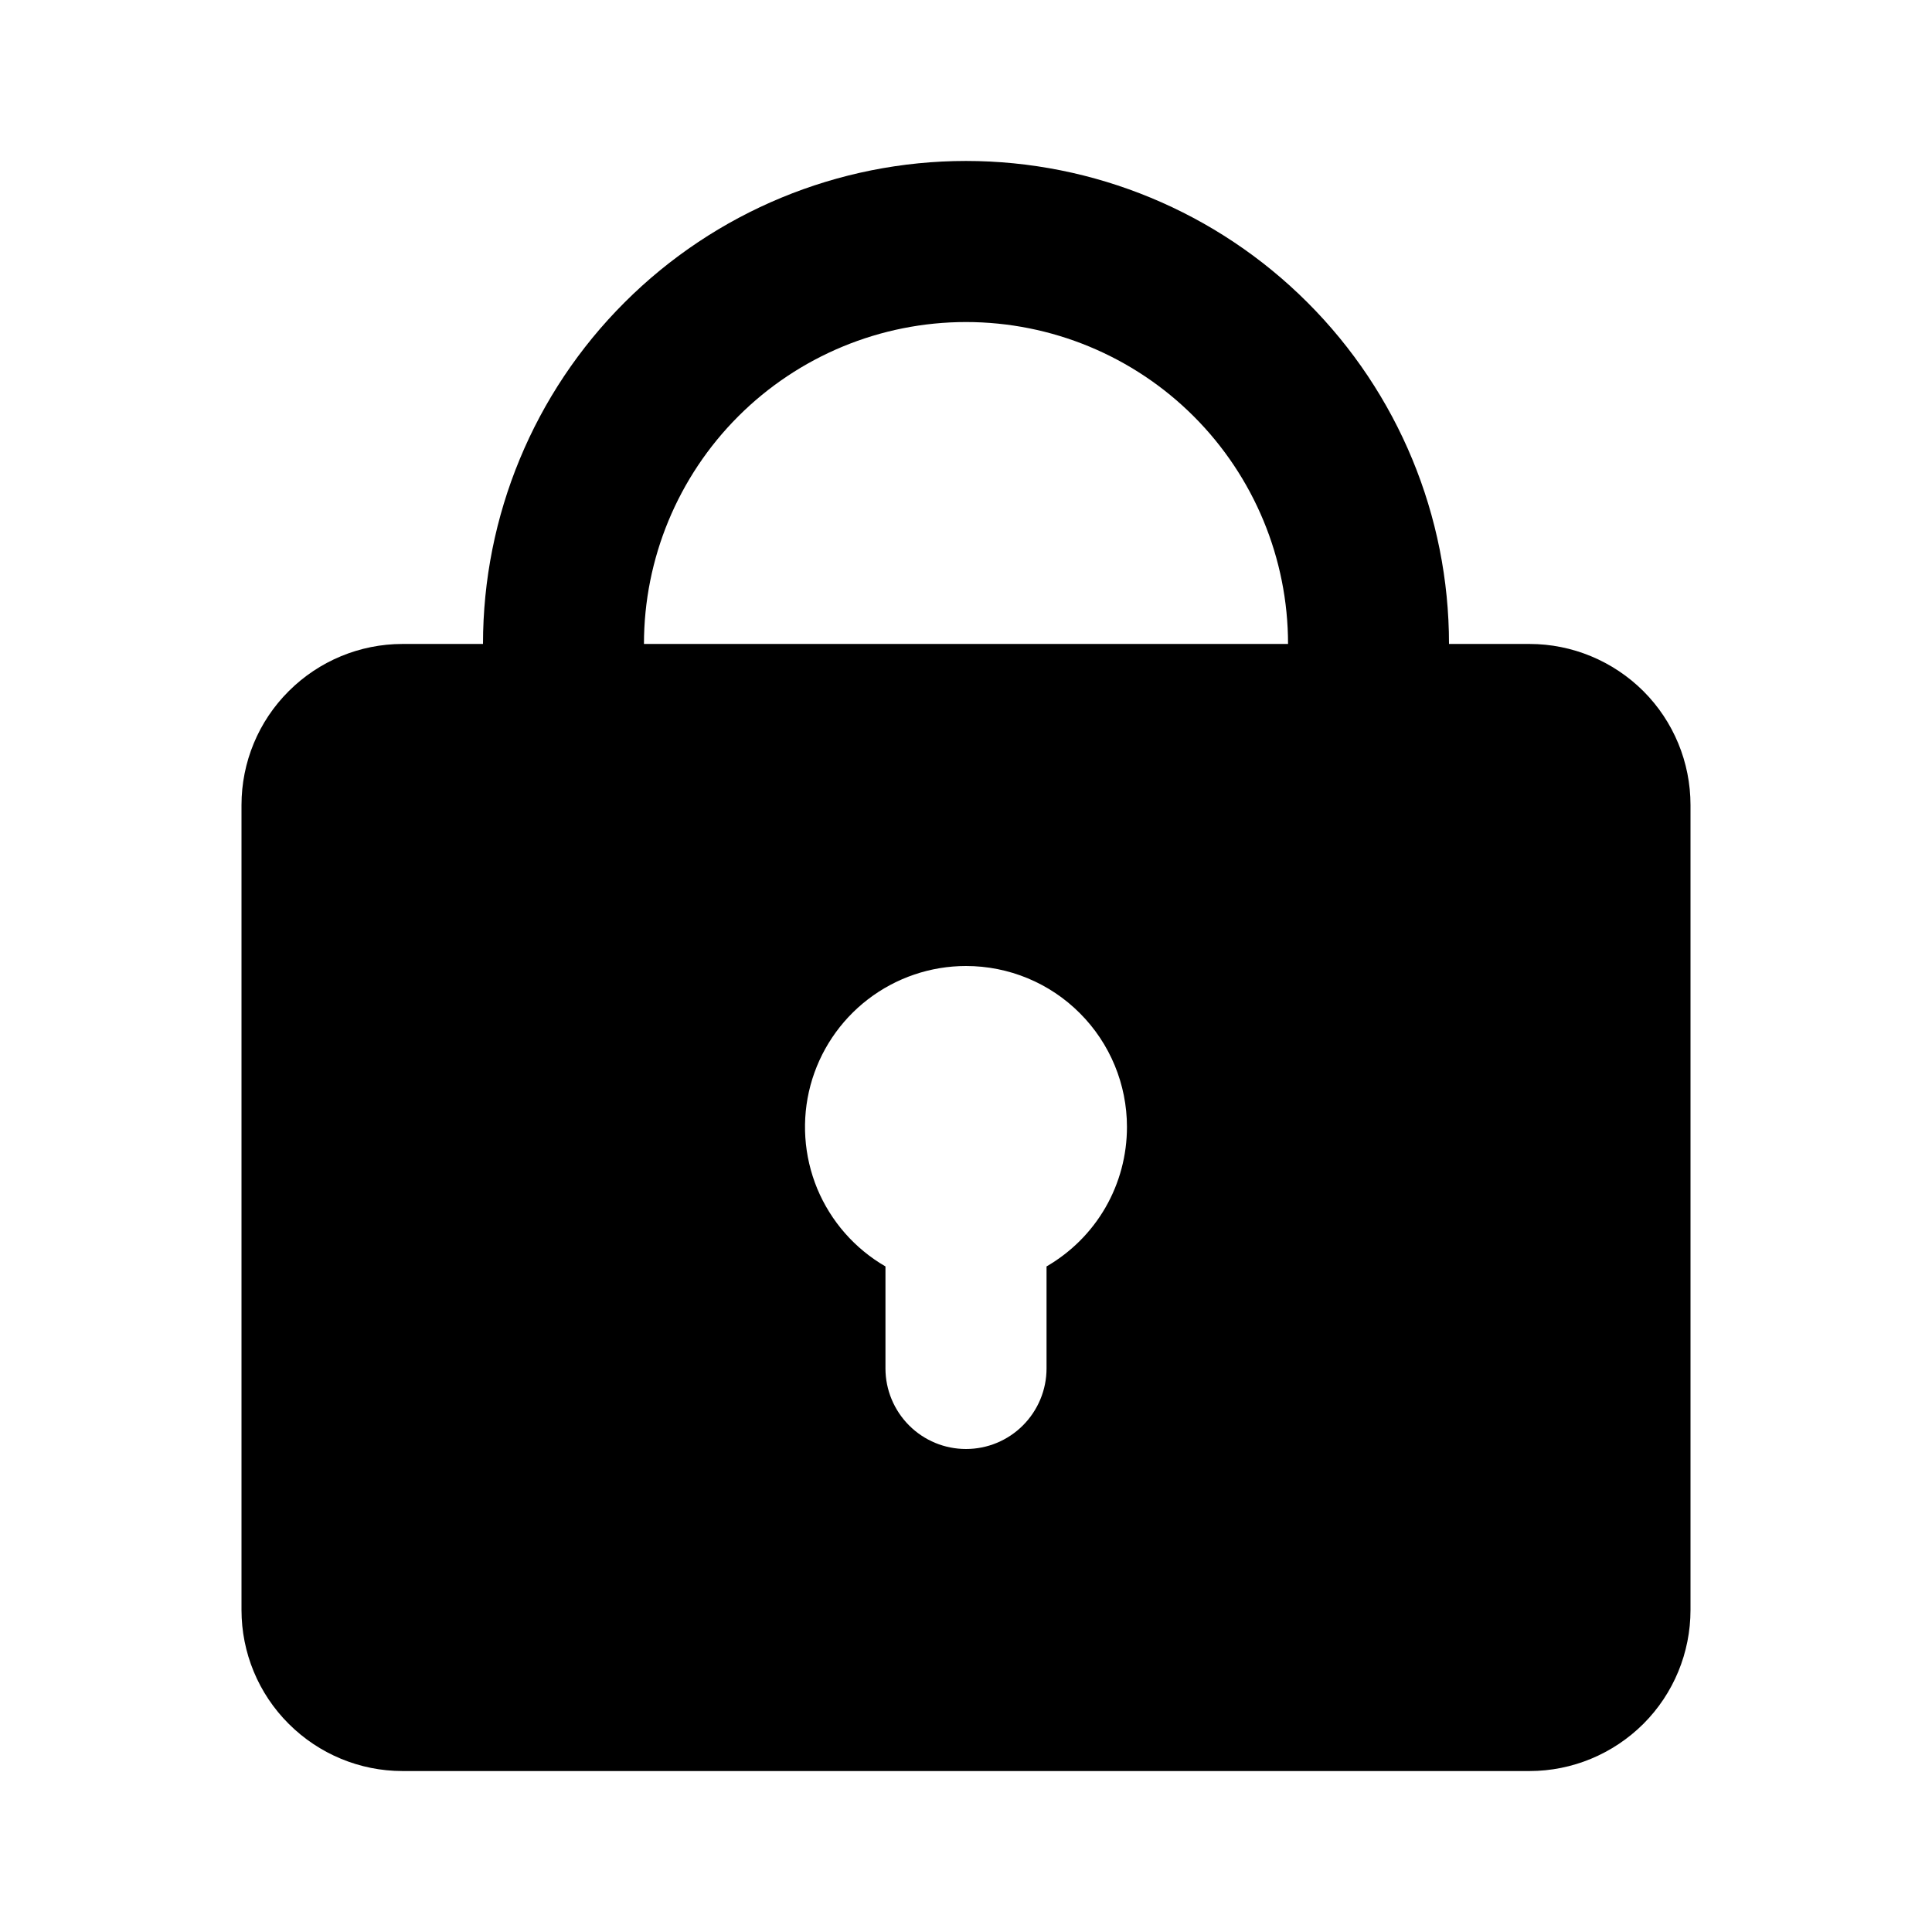 <svg width="16" height="16" viewBox="0 0 16 16" fill="none" xmlns="http://www.w3.org/2000/svg">
<path fill-rule="evenodd" clip-rule="evenodd" d="M4 5.333C4 4.272 4.421 3.255 5.172 2.505C5.922 1.755 6.939 1.333 8 1.333C9.061 1.333 10.078 1.755 10.828 2.505C11.579 3.255 12 4.272 12 5.333H12.667C13.02 5.333 13.359 5.474 13.61 5.724C13.86 5.974 14 6.313 14 6.667V13.333C14 13.687 13.86 14.026 13.61 14.276C13.359 14.526 13.02 14.667 12.667 14.667H3.333C2.98 14.667 2.641 14.526 2.391 14.276C2.14 14.026 2 13.687 2 13.333V6.667C2 6.313 2.14 5.974 2.391 5.724C2.641 5.474 2.98 5.333 3.333 5.333H4ZM8 2.667C8.707 2.667 9.386 2.948 9.886 3.448C10.386 3.948 10.667 4.626 10.667 5.333H5.333C5.333 4.626 5.614 3.948 6.114 3.448C6.614 2.948 7.293 2.667 8 2.667ZM9.333 9.333C9.333 9.567 9.272 9.797 9.155 10C9.038 10.203 8.869 10.371 8.667 10.488V11.333C8.667 11.51 8.596 11.68 8.471 11.805C8.346 11.93 8.177 12 8 12C7.823 12 7.654 11.93 7.529 11.805C7.404 11.68 7.333 11.51 7.333 11.333V10.488C7.079 10.341 6.881 10.115 6.768 9.844C6.656 9.572 6.636 9.272 6.712 8.988C6.788 8.705 6.956 8.454 7.188 8.276C7.421 8.097 7.707 8 8 8C8.354 8 8.693 8.14 8.943 8.391C9.193 8.641 9.333 8.98 9.333 9.333Z" fill="black"/>
</svg>
